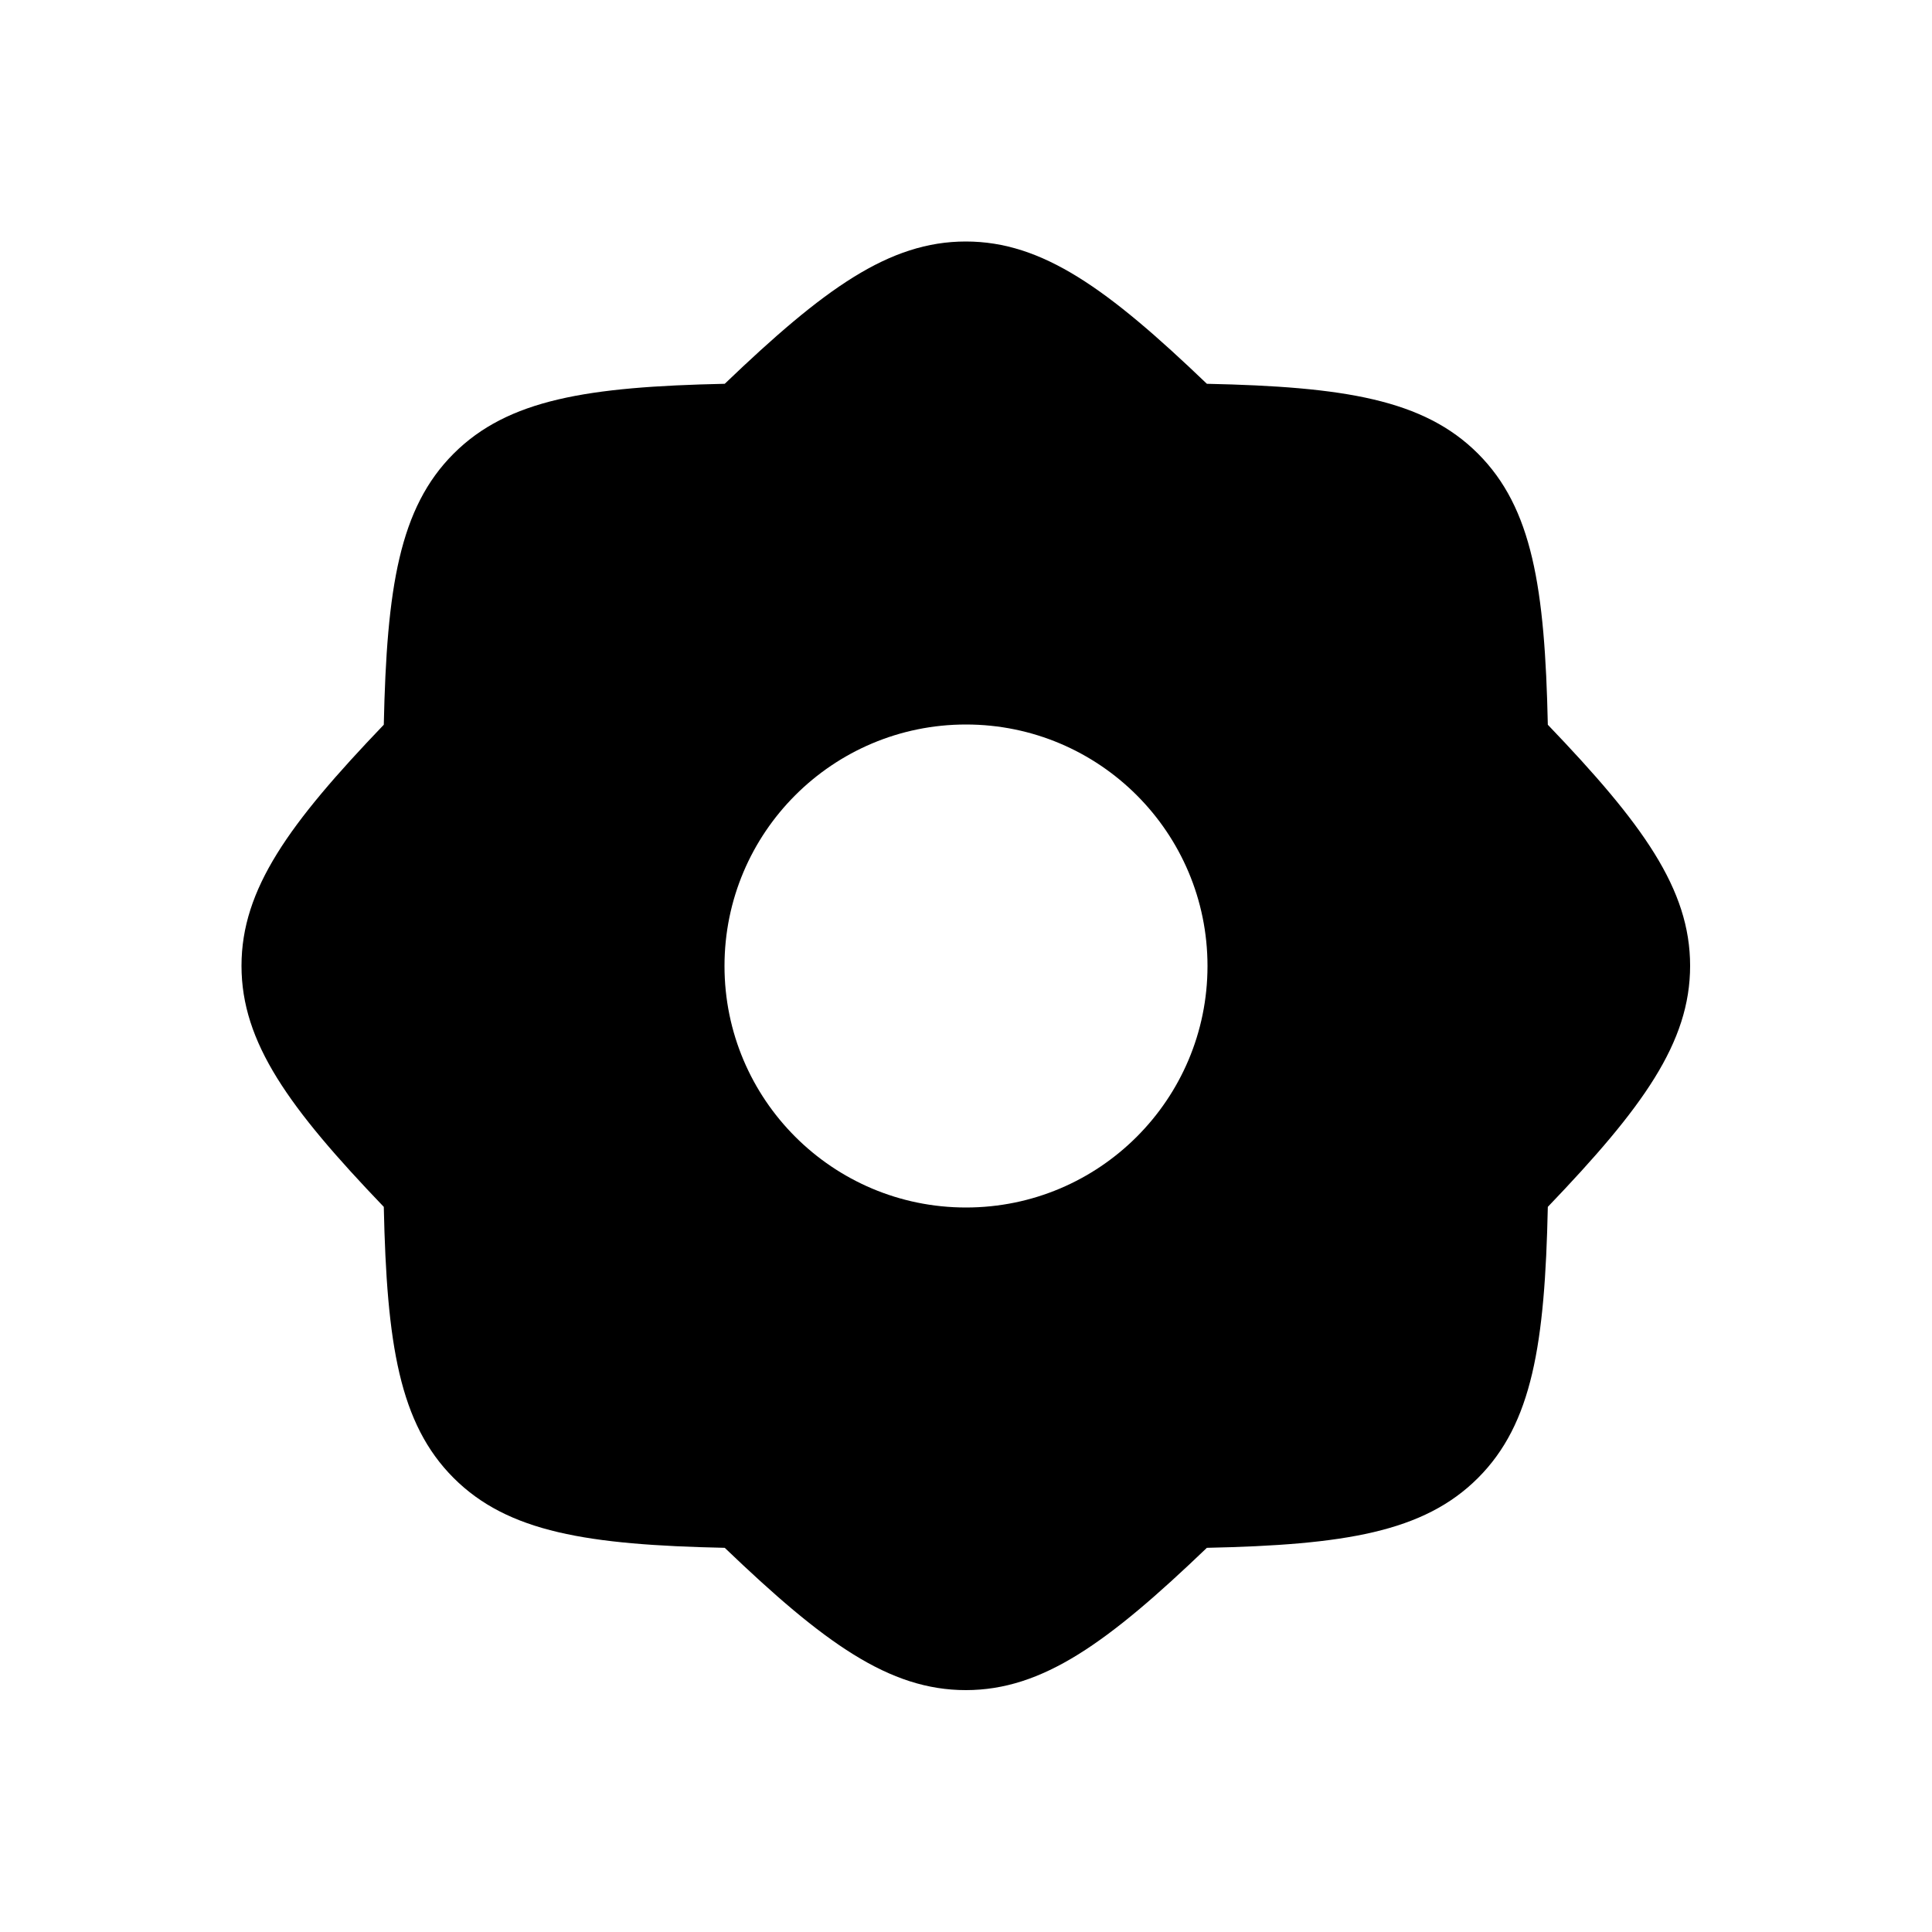 <svg width="40" height="40" viewBox="0 0 40 40" fill="none" xmlns="http://www.w3.org/2000/svg">
<path fill-rule="evenodd" clip-rule="evenodd" d="M9.392 30.6C10.517 31.724 12.166 31.985 15.005 32.046C17.055 34.01 18.406 34.992 19.996 34.992C21.586 34.992 22.937 34.01 24.987 32.046C27.826 31.985 29.476 31.724 30.6 30.6C31.724 29.476 31.985 27.826 32.046 24.987C34.01 22.937 34.992 21.586 34.992 19.996C34.992 18.406 34.01 17.055 32.046 15.005C31.985 12.166 31.724 10.516 30.6 9.392C29.476 8.268 27.826 8.007 24.987 7.946C22.937 5.982 21.586 5 19.996 5C18.406 5 17.055 5.982 15.005 7.946C12.166 8.007 10.517 8.268 9.392 9.392C8.268 10.516 8.007 12.166 7.946 15.005C5.982 17.055 5 18.406 5 19.996C5 21.586 5.982 22.937 7.946 24.987C8.007 27.826 8.268 29.476 9.392 30.6ZM20 25C22.761 25 25 22.761 25 20C25 17.239 22.761 15 20 15C17.239 15 15 17.239 15 20C15 22.761 17.239 25 20 25Z" fill="currentColor"/>
</svg>
